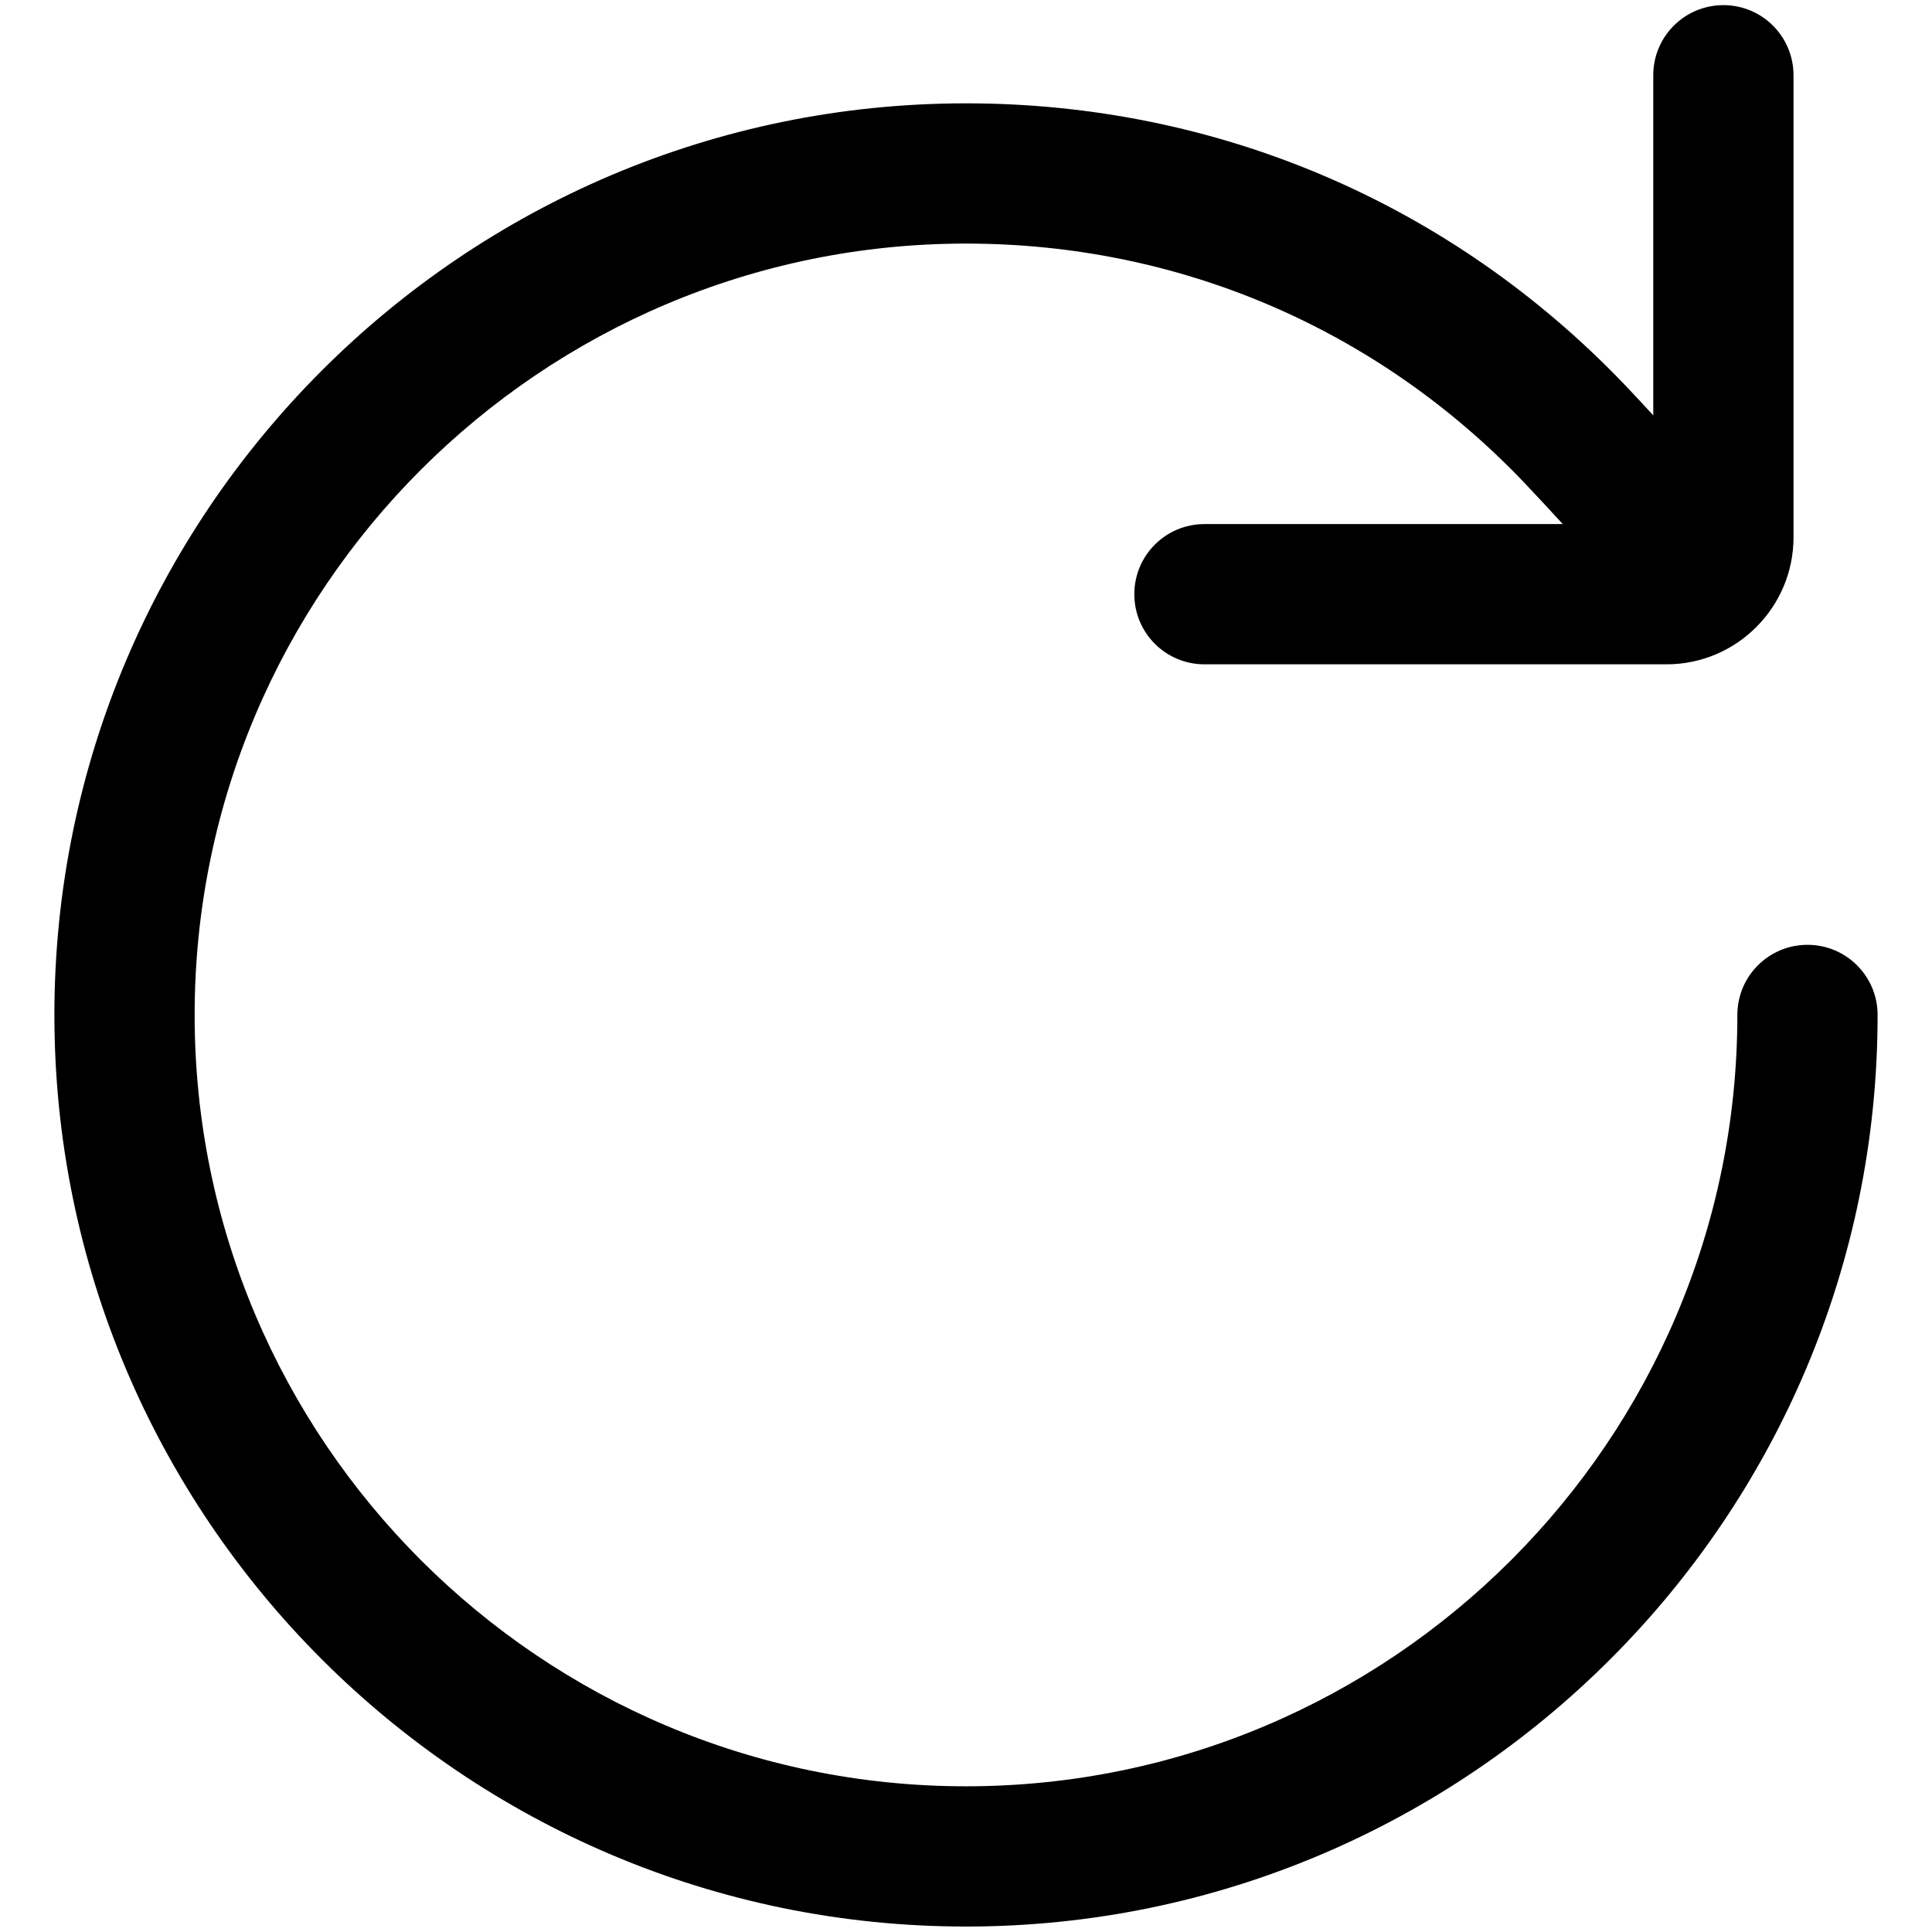 <?xml version="1.0" standalone="no"?><!DOCTYPE svg PUBLIC "-//W3C//DTD SVG 1.1//EN" "http://www.w3.org/Graphics/SVG/1.1/DTD/svg11.dtd"><svg t="1594891432959" class="icon" viewBox="0 0 1024 1024" version="1.1" xmlns="http://www.w3.org/2000/svg" p-id="3441" xmlns:xlink="http://www.w3.org/1999/xlink" width="200" height="200"><defs><style type="text/css"></style></defs><path d="M512 1021.109c-266.411 0-483.17-216.758-483.17-483.17S245.589 54.77 512 54.77c132.843 0 256.612 52.775 348.586 148.595 10.961 11.397 50.088 54.008 59.816 66.421 12.632 16.188 9.728 39.562-6.461 52.194-16.26 12.632-39.636 9.654-52.194-6.461-8.856-11.397-44.789-50.234-54.735-60.614C729.121 173.748 624.372 129.104 512 129.104c-225.397 0-408.836 183.439-408.836 408.836S286.603 946.775 512 946.775 920.836 763.336 920.836 537.94c0-20.544 16.624-37.167 37.167-37.167s37.167 16.624 37.167 37.167c0 266.411-216.758 483.17-483.17 483.17z"  p-id="3442"></path><path d="M883.307 352.105H638.383c-20.544 0-37.167-16.624-37.167-37.167s16.624-37.167 37.167-37.167h237.883V39.888c0-20.544 16.624-37.167 37.167-37.167s37.167 16.624 37.167 37.167v244.924c-0.001 37.094-30.199 67.293-67.293 67.293z"  p-id="3443"></path></svg>